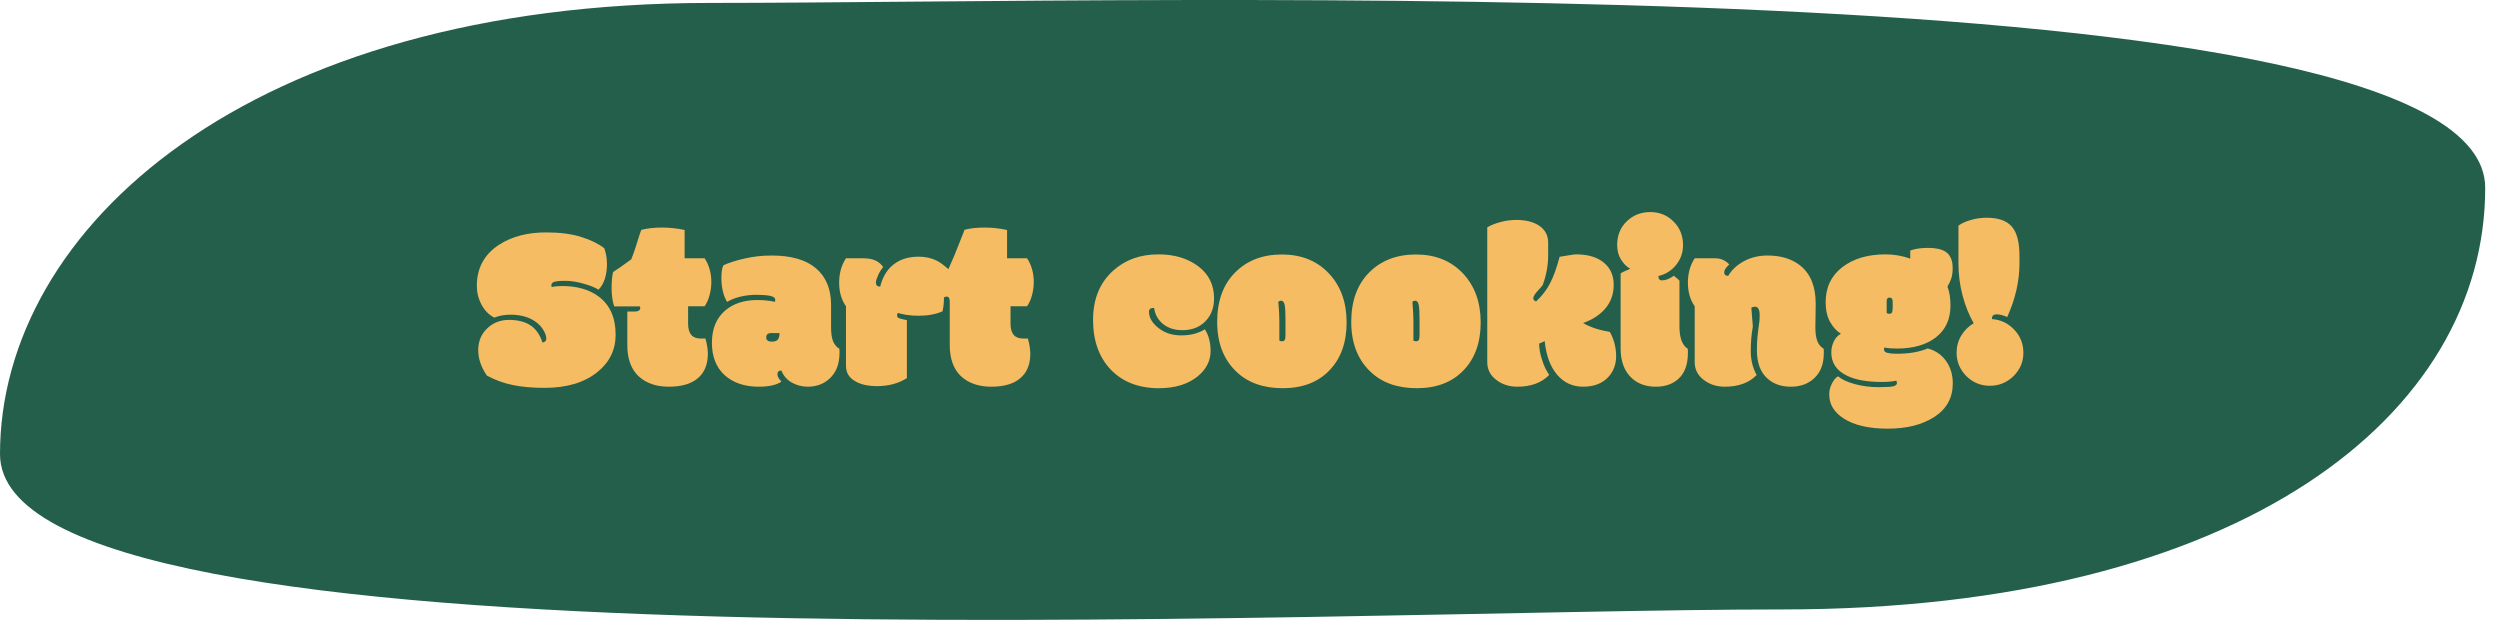 <svg width="169" height="42" viewBox="0 0 169 42" fill="none" xmlns="http://www.w3.org/2000/svg">
<path d="M168 12.698C168 27.979 151.681 41.198 120.5 41.198C89.319 41.198 0 45.979 0 30.698C0 15.417 16.819 0.198 48 0.198C79.181 0.198 168 -2.583 168 12.698Z" fill="#245F4C"/>
<path d="M36.672 23.156C36.844 23.125 36.93 23.039 36.93 22.898C36.93 22.753 36.883 22.591 36.789 22.414C36.7 22.232 36.568 22.06 36.391 21.898C35.927 21.482 35.3 21.273 34.508 21.273C34.117 21.273 33.753 21.338 33.414 21.469C33.055 21.287 32.768 20.997 32.555 20.602C32.341 20.206 32.234 19.779 32.234 19.32C32.234 18.122 32.734 17.198 33.734 16.547C34.594 15.99 35.654 15.711 36.914 15.711C37.852 15.711 38.641 15.812 39.281 16.016C39.922 16.213 40.445 16.469 40.852 16.781C40.971 17.125 41.031 17.482 41.031 17.852C41.031 18.221 40.982 18.557 40.883 18.859C40.784 19.162 40.641 19.404 40.453 19.586C40.276 19.456 39.956 19.323 39.492 19.188C39.029 19.052 38.607 18.984 38.227 18.984C37.846 18.984 37.591 19.008 37.461 19.055C37.336 19.102 37.273 19.174 37.273 19.273C37.273 19.32 37.281 19.365 37.297 19.406C37.479 19.359 37.714 19.336 38 19.336C39.016 19.336 39.844 19.576 40.484 20.055C41.24 20.628 41.617 21.487 41.617 22.633C41.617 23.643 41.208 24.482 40.391 25.148C39.505 25.862 38.315 26.219 36.82 26.219C35.997 26.219 35.284 26.156 34.68 26.031C34.075 25.912 33.487 25.698 32.914 25.391C32.523 24.823 32.328 24.247 32.328 23.664C32.328 23.076 32.529 22.588 32.93 22.203C33.331 21.818 33.823 21.625 34.406 21.625C34.995 21.625 35.474 21.745 35.844 21.984C36.219 22.224 36.495 22.615 36.672 23.156ZM42.406 21.062H42.891C43.151 21.062 43.281 20.977 43.281 20.805C43.281 20.784 43.276 20.753 43.266 20.711H41.516C41.401 20.346 41.344 19.94 41.344 19.492C41.344 19.039 41.378 18.672 41.445 18.391C41.742 18.203 42.151 17.917 42.672 17.531C42.818 17.177 43.008 16.615 43.242 15.844C43.273 15.74 43.31 15.638 43.352 15.539C43.758 15.435 44.221 15.383 44.742 15.383C45.263 15.383 45.776 15.438 46.281 15.547V17.461H47.633C47.935 17.919 48.086 18.458 48.086 19.078C48.086 19.359 48.047 19.648 47.969 19.945C47.891 20.242 47.779 20.495 47.633 20.703H46.516V21.883C46.516 22.549 46.794 22.883 47.352 22.883H47.688C47.797 23.279 47.852 23.622 47.852 23.914C47.852 24.633 47.625 25.185 47.172 25.57C46.724 25.951 46.07 26.141 45.211 26.141C44.357 26.141 43.675 25.904 43.164 25.43C42.659 24.951 42.406 24.247 42.406 23.32V21.062ZM56.18 22.133C56.18 22.508 56.221 22.81 56.305 23.039C56.388 23.268 56.534 23.448 56.742 23.578C56.747 23.604 56.75 23.654 56.75 23.727V23.867C56.75 24.607 56.526 25.182 56.078 25.594C55.682 25.958 55.193 26.141 54.609 26.141C54.214 26.141 53.852 26.047 53.523 25.859C53.195 25.672 52.961 25.401 52.82 25.047C52.643 25.047 52.555 25.133 52.555 25.305C52.555 25.451 52.646 25.615 52.828 25.797C52.49 26.026 51.979 26.141 51.297 26.141C50.333 26.141 49.562 25.88 48.984 25.359C48.411 24.833 48.125 24.102 48.125 23.164C48.125 22.221 48.43 21.492 49.039 20.977C49.596 20.513 50.318 20.281 51.203 20.281C51.505 20.281 51.797 20.302 52.078 20.344C52.266 20.38 52.367 20.401 52.383 20.406C52.398 20.354 52.406 20.31 52.406 20.273C52.406 20.138 52.292 20.047 52.062 20C51.833 19.953 51.534 19.93 51.164 19.93C50.378 19.93 49.706 20.088 49.148 20.406C48.893 19.974 48.766 19.427 48.766 18.766C48.766 18.391 48.812 18.112 48.906 17.93C49.281 17.758 49.758 17.607 50.336 17.477C50.914 17.341 51.523 17.273 52.164 17.273C53.487 17.273 54.487 17.562 55.164 18.141C55.841 18.719 56.18 19.539 56.18 20.602V22.133ZM52.125 22.516C51.906 22.516 51.797 22.615 51.797 22.812C51.797 23 51.925 23.094 52.18 23.094C52.357 23.094 52.487 23.052 52.57 22.969C52.654 22.88 52.695 22.729 52.695 22.516C52.695 22.516 52.505 22.516 52.125 22.516ZM59.289 26.102C58.669 26.102 58.175 25.99 57.805 25.766C57.393 25.531 57.188 25.185 57.188 24.727V20.703C56.88 20.271 56.727 19.74 56.727 19.109C56.727 18.474 56.88 17.924 57.188 17.461H58.383C58.997 17.461 59.438 17.659 59.703 18.055C59.573 18.201 59.458 18.385 59.359 18.609C59.26 18.833 59.211 18.995 59.211 19.094C59.211 19.188 59.234 19.258 59.281 19.305C59.333 19.352 59.406 19.375 59.5 19.375C59.682 18.651 60.029 18.12 60.539 17.781C60.961 17.495 61.482 17.352 62.102 17.352C62.55 17.352 62.956 17.44 63.32 17.617C63.544 17.732 63.807 17.924 64.109 18.195C64.375 17.622 64.635 17 64.891 16.328C64.953 16.167 65.013 16.016 65.07 15.875C65.128 15.729 65.172 15.615 65.203 15.531C65.588 15.432 66.037 15.383 66.547 15.383C67.062 15.383 67.573 15.438 68.078 15.547V17.461H69.43C69.732 17.919 69.883 18.458 69.883 19.078C69.883 19.359 69.844 19.648 69.766 19.945C69.688 20.242 69.576 20.495 69.43 20.703H68.312V21.883C68.312 22.549 68.591 22.883 69.148 22.883H69.484C69.594 23.279 69.648 23.622 69.648 23.914C69.648 24.633 69.422 25.185 68.969 25.57C68.521 25.951 67.867 26.141 67.008 26.141C66.154 26.141 65.471 25.904 64.961 25.43C64.456 24.951 64.203 24.247 64.203 23.32V20.391C64.203 20.162 64.13 20.047 63.984 20.047C63.927 20.047 63.87 20.068 63.812 20.109C63.812 20.469 63.779 20.781 63.711 21.047C63.263 21.245 62.727 21.344 62.102 21.344C61.789 21.344 61.505 21.323 61.25 21.281C61 21.234 60.818 21.193 60.703 21.156C60.661 21.198 60.641 21.258 60.641 21.336C60.641 21.414 60.69 21.474 60.789 21.516C60.893 21.552 61.065 21.594 61.305 21.641V25.562C60.737 25.922 60.065 26.102 59.289 26.102ZM78.336 26.242C76.982 26.242 75.901 25.826 75.094 24.992C74.292 24.154 73.891 23.031 73.891 21.625C73.891 20.219 74.346 19.107 75.258 18.289C76.07 17.56 77.086 17.195 78.305 17.195C79.388 17.195 80.287 17.463 81 18C81.713 18.531 82.07 19.255 82.07 20.172C82.07 20.807 81.872 21.326 81.477 21.727C81.086 22.122 80.57 22.32 79.93 22.32C79.409 22.32 78.974 22.182 78.625 21.906C78.281 21.625 78.078 21.26 78.016 20.812C77.787 20.812 77.672 20.896 77.672 21.062C77.672 21.443 77.859 21.792 78.234 22.109C78.667 22.484 79.203 22.672 79.844 22.672C80.49 22.672 81.023 22.534 81.445 22.258C81.706 22.659 81.836 23.146 81.836 23.719C81.836 24.385 81.549 24.956 80.977 25.43C80.32 25.971 79.44 26.242 78.336 26.242ZM86.484 21.648V23.016C86.521 23.052 86.581 23.07 86.664 23.07C86.747 23.07 86.807 23.042 86.844 22.984C86.88 22.927 86.898 22.828 86.898 22.688V21.57C86.898 21.07 86.878 20.74 86.836 20.578C86.794 20.412 86.716 20.328 86.602 20.328C86.529 20.328 86.466 20.354 86.414 20.406C86.461 20.922 86.484 21.336 86.484 21.648ZM83.562 25.109C82.708 24.287 82.281 23.172 82.281 21.766C82.281 20.354 82.682 19.242 83.484 18.43C84.292 17.612 85.349 17.203 86.656 17.203C87.963 17.203 89.021 17.628 89.828 18.477C90.63 19.326 91.031 20.432 91.031 21.797C91.031 23.156 90.643 24.237 89.867 25.039C89.096 25.841 88.047 26.242 86.719 26.242C85.391 26.242 84.338 25.865 83.562 25.109ZM95.547 21.648V23.016C95.583 23.052 95.643 23.07 95.727 23.07C95.81 23.07 95.87 23.042 95.906 22.984C95.943 22.927 95.961 22.828 95.961 22.688V21.57C95.961 21.07 95.94 20.74 95.898 20.578C95.857 20.412 95.779 20.328 95.664 20.328C95.591 20.328 95.529 20.354 95.477 20.406C95.523 20.922 95.547 21.336 95.547 21.648ZM92.625 25.109C91.771 24.287 91.344 23.172 91.344 21.766C91.344 20.354 91.745 19.242 92.547 18.43C93.354 17.612 94.412 17.203 95.719 17.203C97.026 17.203 98.083 17.628 98.891 18.477C99.693 19.326 100.094 20.432 100.094 21.797C100.094 23.156 99.706 24.237 98.93 25.039C98.159 25.841 97.109 26.242 95.781 26.242C94.453 26.242 93.401 25.865 92.625 25.109ZM104.422 23.062L104.047 23.227C104.047 23.576 104.115 23.948 104.25 24.344C104.365 24.719 104.523 25.052 104.727 25.344C104.211 25.875 103.495 26.141 102.578 26.141C102.052 26.141 101.596 26.003 101.211 25.727C100.763 25.414 100.539 25 100.539 24.484V15.367C100.789 15.221 101.089 15.102 101.438 15.008C101.792 14.914 102.148 14.867 102.508 14.867C103.107 14.867 103.602 14.984 103.992 15.219C104.435 15.495 104.656 15.891 104.656 16.406V17.234C104.656 17.927 104.534 18.604 104.289 19.266C104.242 19.333 104.159 19.432 104.039 19.562C103.919 19.688 103.823 19.802 103.75 19.906C103.682 20.01 103.648 20.102 103.648 20.18C103.648 20.253 103.711 20.32 103.836 20.383C104.242 20.003 104.56 19.588 104.789 19.141C105.023 18.693 105.237 18.099 105.43 17.359C105.497 17.349 105.576 17.336 105.664 17.32C105.753 17.305 105.898 17.281 106.102 17.25C106.31 17.213 106.456 17.195 106.539 17.195C107.341 17.195 107.966 17.38 108.414 17.75C108.862 18.115 109.086 18.617 109.086 19.258C109.086 19.898 108.883 20.448 108.477 20.906C108.102 21.318 107.615 21.628 107.016 21.836C107.495 22.117 108.099 22.318 108.828 22.438C109.109 22.948 109.25 23.492 109.25 24.07C109.25 24.643 109.068 25.122 108.703 25.508C108.297 25.93 107.734 26.141 107.016 26.141C106.302 26.141 105.714 25.867 105.25 25.32C104.792 24.768 104.516 24.016 104.422 23.062ZM113.531 18.969V22.062C113.531 22.838 113.719 23.344 114.094 23.578C114.099 23.604 114.102 23.654 114.102 23.727V23.867C114.102 24.633 113.893 25.208 113.477 25.594C113.091 25.958 112.576 26.141 111.93 26.141C111.289 26.141 110.76 25.958 110.344 25.594C109.818 25.13 109.555 24.453 109.555 23.562V18.484C109.648 18.417 109.75 18.362 109.859 18.32C109.969 18.279 110.083 18.227 110.203 18.164C109.979 18.049 109.776 17.852 109.594 17.57C109.411 17.284 109.32 16.951 109.32 16.57C109.32 15.914 109.536 15.378 109.969 14.961C110.401 14.544 110.93 14.336 111.555 14.336C112.185 14.336 112.711 14.55 113.133 14.977C113.56 15.398 113.773 15.93 113.773 16.57C113.773 17.086 113.612 17.539 113.289 17.93C112.966 18.315 112.573 18.557 112.109 18.656C112.109 18.854 112.185 18.953 112.336 18.953C112.602 18.953 112.872 18.849 113.148 18.641C113.357 18.802 113.484 18.912 113.531 18.969ZM122.719 22.133C122.719 22.508 122.76 22.81 122.844 23.039C122.927 23.268 123.073 23.448 123.281 23.578C123.286 23.604 123.289 23.654 123.289 23.727V23.867C123.289 24.586 123.081 25.146 122.664 25.547C122.253 25.943 121.719 26.141 121.062 26.141C120.411 26.141 119.883 25.956 119.477 25.586C119.003 25.164 118.766 24.523 118.766 23.664C118.766 23.299 118.781 22.979 118.812 22.703C118.849 22.422 118.872 22.221 118.883 22.102C118.898 21.982 118.914 21.87 118.93 21.766C118.945 21.662 118.953 21.508 118.953 21.305C118.953 21.102 118.924 20.956 118.867 20.867C118.815 20.779 118.74 20.734 118.641 20.734C118.547 20.734 118.464 20.755 118.391 20.797L118.492 22.07C118.398 22.596 118.352 23.154 118.352 23.742C118.352 24.331 118.484 24.867 118.75 25.352C118.24 25.878 117.523 26.141 116.602 26.141C116.076 26.141 115.62 26.003 115.234 25.727C114.786 25.414 114.562 25 114.562 24.484V20.703C114.255 20.271 114.102 19.74 114.102 19.109C114.102 18.474 114.255 17.924 114.562 17.461H115.953C116.323 17.461 116.638 17.599 116.898 17.875C116.669 18.088 116.555 18.266 116.555 18.406C116.555 18.568 116.646 18.648 116.828 18.648C117.057 18.253 117.406 17.924 117.875 17.664C118.349 17.404 118.885 17.273 119.484 17.273C120.385 17.273 121.117 17.495 121.68 17.938C122.388 18.495 122.742 19.359 122.742 20.531L122.719 22.133ZM127.945 20.398C127.945 20.211 127.875 20.117 127.734 20.117C127.604 20.117 127.539 20.195 127.539 20.352V21.156C127.581 21.193 127.643 21.211 127.727 21.211C127.81 21.211 127.867 21.18 127.898 21.117C127.93 21.055 127.945 20.94 127.945 20.773V20.398ZM128.234 23.562C127.901 23.562 127.617 23.539 127.383 23.492C127.367 23.539 127.359 23.583 127.359 23.625C127.359 23.74 127.44 23.818 127.602 23.859C127.768 23.896 127.979 23.914 128.234 23.914C129.047 23.914 129.74 23.794 130.312 23.555C130.875 23.701 131.312 24.018 131.625 24.508C131.88 24.909 132.008 25.38 132.008 25.922C132.008 26.885 131.599 27.635 130.781 28.172C129.964 28.708 128.909 28.977 127.617 28.977C126.331 28.977 125.336 28.747 124.633 28.289C123.982 27.872 123.656 27.331 123.656 26.664C123.656 26.409 123.716 26.164 123.836 25.93C123.956 25.69 124.094 25.526 124.25 25.438C124.51 25.656 124.893 25.833 125.398 25.969C125.909 26.104 126.432 26.172 126.969 26.172C127.505 26.172 127.849 26.151 128 26.109C128.156 26.068 128.234 25.995 128.234 25.891C128.234 25.838 128.219 25.787 128.188 25.734C127.927 25.792 127.602 25.82 127.211 25.82C126.206 25.82 125.417 25.677 124.844 25.391C124.146 25.047 123.797 24.529 123.797 23.836C123.797 23.565 123.852 23.315 123.961 23.086C124.07 22.852 124.232 22.677 124.445 22.562C124.159 22.385 123.914 22.117 123.711 21.758C123.513 21.398 123.414 20.956 123.414 20.43C123.414 19.43 123.789 18.641 124.539 18.062C125.289 17.484 126.263 17.195 127.461 17.195C128.039 17.195 128.596 17.292 129.133 17.484V16.938C129.44 16.818 129.846 16.758 130.352 16.758C130.862 16.758 131.25 16.844 131.516 17.016C131.839 17.224 132 17.591 132 18.117C132 18.409 131.969 18.643 131.906 18.82C131.849 18.997 131.763 19.182 131.648 19.375C131.784 19.719 131.852 20.146 131.852 20.656C131.852 21.578 131.523 22.294 130.867 22.805C130.216 23.31 129.339 23.562 128.234 23.562ZM135.688 21.43C135.417 21.31 135.177 21.25 134.969 21.25C134.76 21.25 134.656 21.346 134.656 21.539V21.57C135.25 21.612 135.753 21.852 136.164 22.289C136.576 22.721 136.781 23.242 136.781 23.852C136.781 24.456 136.56 24.979 136.117 25.422C135.669 25.859 135.135 26.078 134.516 26.078C133.896 26.078 133.365 25.859 132.922 25.422C132.484 24.979 132.266 24.451 132.266 23.836C132.266 23.419 132.37 23.037 132.578 22.688C132.792 22.333 133.073 22.055 133.422 21.852C133.109 21.31 132.859 20.688 132.672 19.984C132.484 19.281 132.391 18.552 132.391 17.797V15.25C132.609 15.094 132.893 14.966 133.242 14.867C133.591 14.768 133.945 14.719 134.305 14.719C135.086 14.719 135.648 14.917 135.992 15.312C136.341 15.703 136.516 16.365 136.516 17.297V17.797C136.516 19 136.24 20.211 135.688 21.43Z" fill="#F5BC63"/>
</svg>
